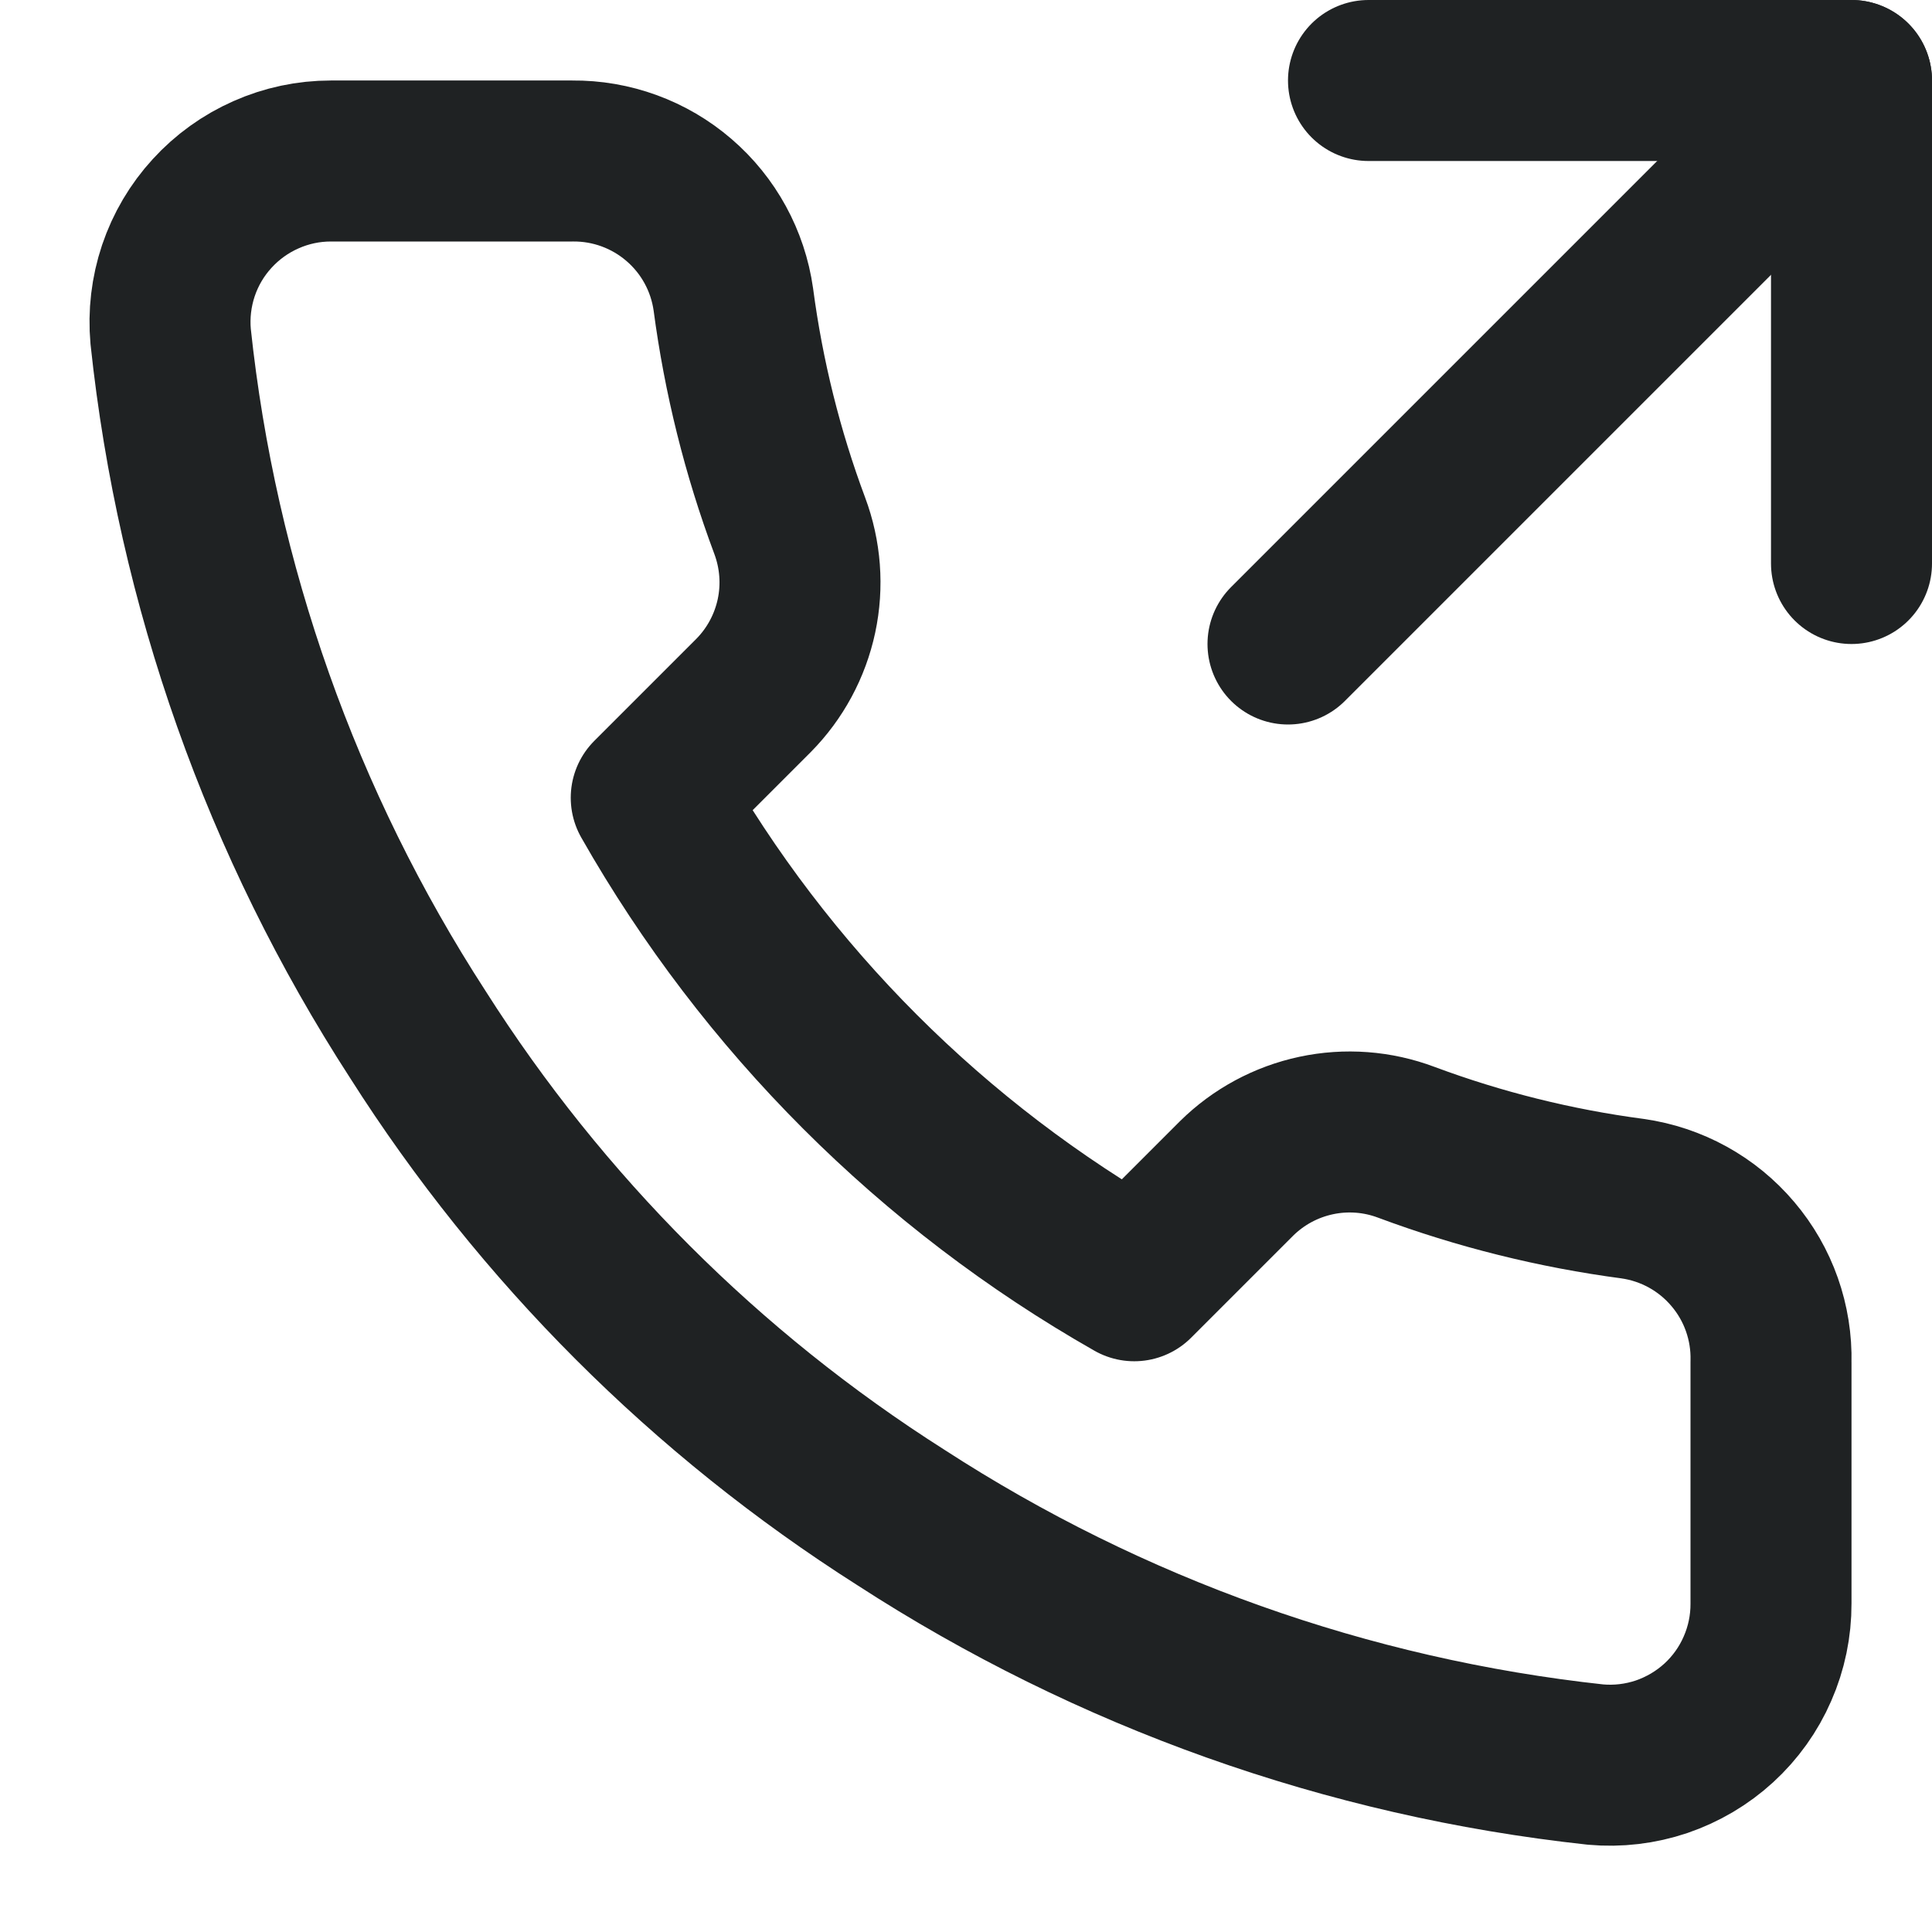 <svg width="24" height="24" viewBox="0 0 24 24" fill="none" xmlns="http://www.w3.org/2000/svg">
<path d="M23 7V1H17" stroke="#1F2223" stroke-width="2" stroke-linecap="round" stroke-linejoin="round"/>
<path d="M16 8L23 1" stroke="#1F2223" stroke-width="2" stroke-linecap="round" stroke-linejoin="round"/>
<path d="M22 19.92V16.92C22.012 16.43 21.844 15.952 21.526 15.578C21.209 15.203 20.766 14.959 20.28 14.89C19.32 14.763 18.377 14.528 17.47 14.19C17.112 14.055 16.723 14.026 16.349 14.106C15.975 14.186 15.632 14.371 15.36 14.64L14.09 15.91C11.586 14.486 9.513 12.414 8.09 9.91L9.36 8.64C9.629 8.368 9.814 8.025 9.894 7.651C9.974 7.277 9.944 6.888 9.81 6.53C9.471 5.623 9.237 4.68 9.11 3.72C9.042 3.239 8.802 2.8 8.434 2.484C8.066 2.167 7.595 1.995 7.11 2H4.11C3.832 2 3.558 2.058 3.304 2.171C3.05 2.283 2.822 2.447 2.635 2.652C2.447 2.857 2.305 3.098 2.216 3.362C2.128 3.625 2.095 3.903 2.12 4.18C2.448 7.271 3.5 10.241 5.19 12.85C6.725 15.266 8.774 17.315 11.19 18.85C13.787 20.534 16.743 21.586 19.82 21.92C20.097 21.945 20.377 21.912 20.641 21.823C20.904 21.733 21.147 21.59 21.352 21.402C21.557 21.214 21.721 20.985 21.832 20.729C21.944 20.474 22.001 20.198 22 19.92Z" stroke="#1F2223" stroke-width="2" stroke-linecap="round" stroke-linejoin="round"/>
</svg>

